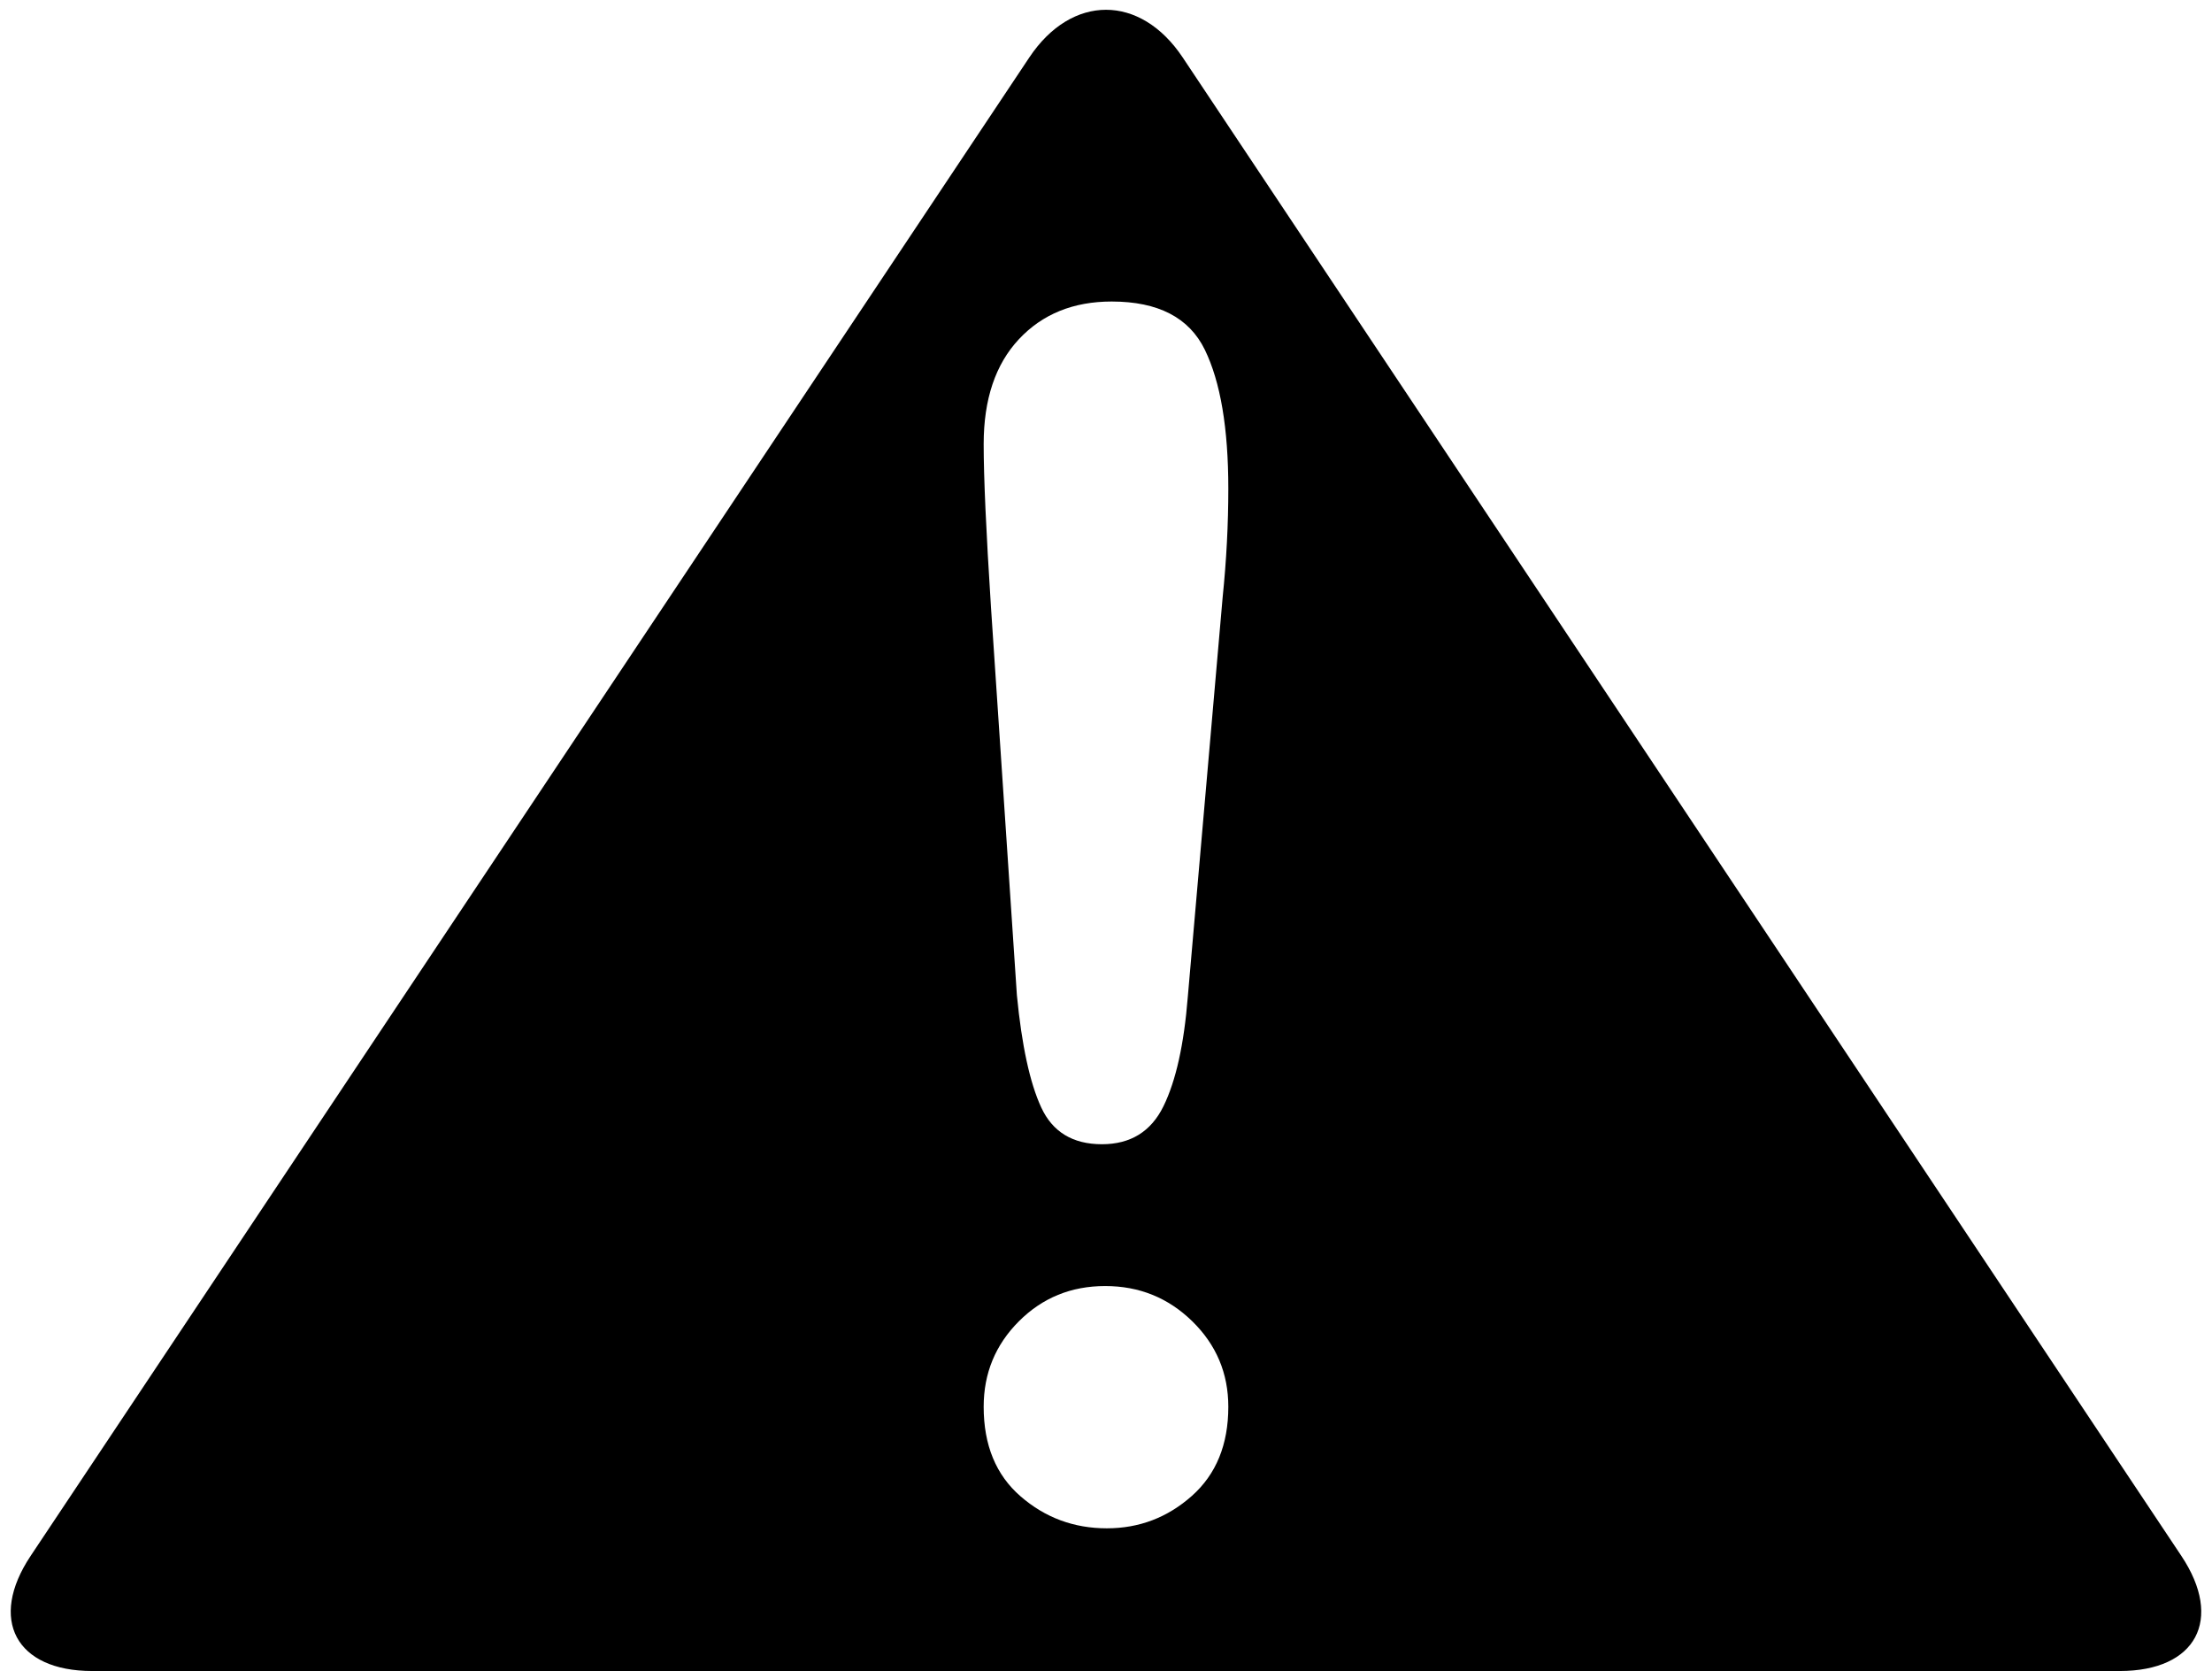 <?xml version="1.0" encoding="UTF-8" standalone="no"?>
<svg width="192px" height="145px" viewBox="0 0 192 145" version="1.1" xmlns="http://www.w3.org/2000/svg" xmlns:xlink="http://www.w3.org/1999/xlink" xmlns:sketch="http://www.bohemiancoding.com/sketch/ns">
    <title>Slice 1</title>
    <description>Created with Sketch (http://www.bohemiancoding.com/sketch)</description>
    <defs></defs>
    <g id="Page 1" stroke="none" stroke-width="1" fill="none" fill-rule="evenodd">
        <path d="M89.342,4.987 C93.019,-0.529 98.979,-0.531 102.658,4.987 L189.342,135.013 C193.019,140.529 190.625,145 183.995,145 L8.005,145 C1.375,145 -1.021,140.531 2.658,135.013 Z M88.265,86.352 C88.687,90.711 89.39,93.957 90.375,96.09 C91.359,98.223 93.117,99.289 95.648,99.289 C98.132,99.289 99.914,98.188 100.992,95.984 C102.07,93.781 102.773,90.617 103.101,86.492 L106.125,51.828 C106.453,48.641 106.617,45.5 106.617,42.406 C106.617,37.156 105.937,33.137 104.578,30.348 C103.218,27.559 100.523,26.164 96.492,26.164 C93.164,26.164 90.48,27.254 88.441,29.434 C86.402,31.613 85.382,34.648 85.382,38.539 C85.382,41.398 85.593,46.109 86.015,52.672 Z M96.07,132.617 C98.882,132.617 101.343,131.68 103.453,129.805 C105.562,127.93 106.617,125.352 106.617,122.07 C106.617,119.164 105.574,116.691 103.488,114.652 C101.402,112.613 98.882,111.594 95.929,111.594 C92.976,111.594 90.48,112.613 88.441,114.652 C86.402,116.691 85.382,119.164 85.382,122.07 C85.382,125.398 86.449,127.988 88.582,129.84 C90.714,131.691 93.21,132.617 96.07,132.617 Z M96.07,132.617" id="Triangle 1" fill="#000000"></path>
    </g>
</svg>